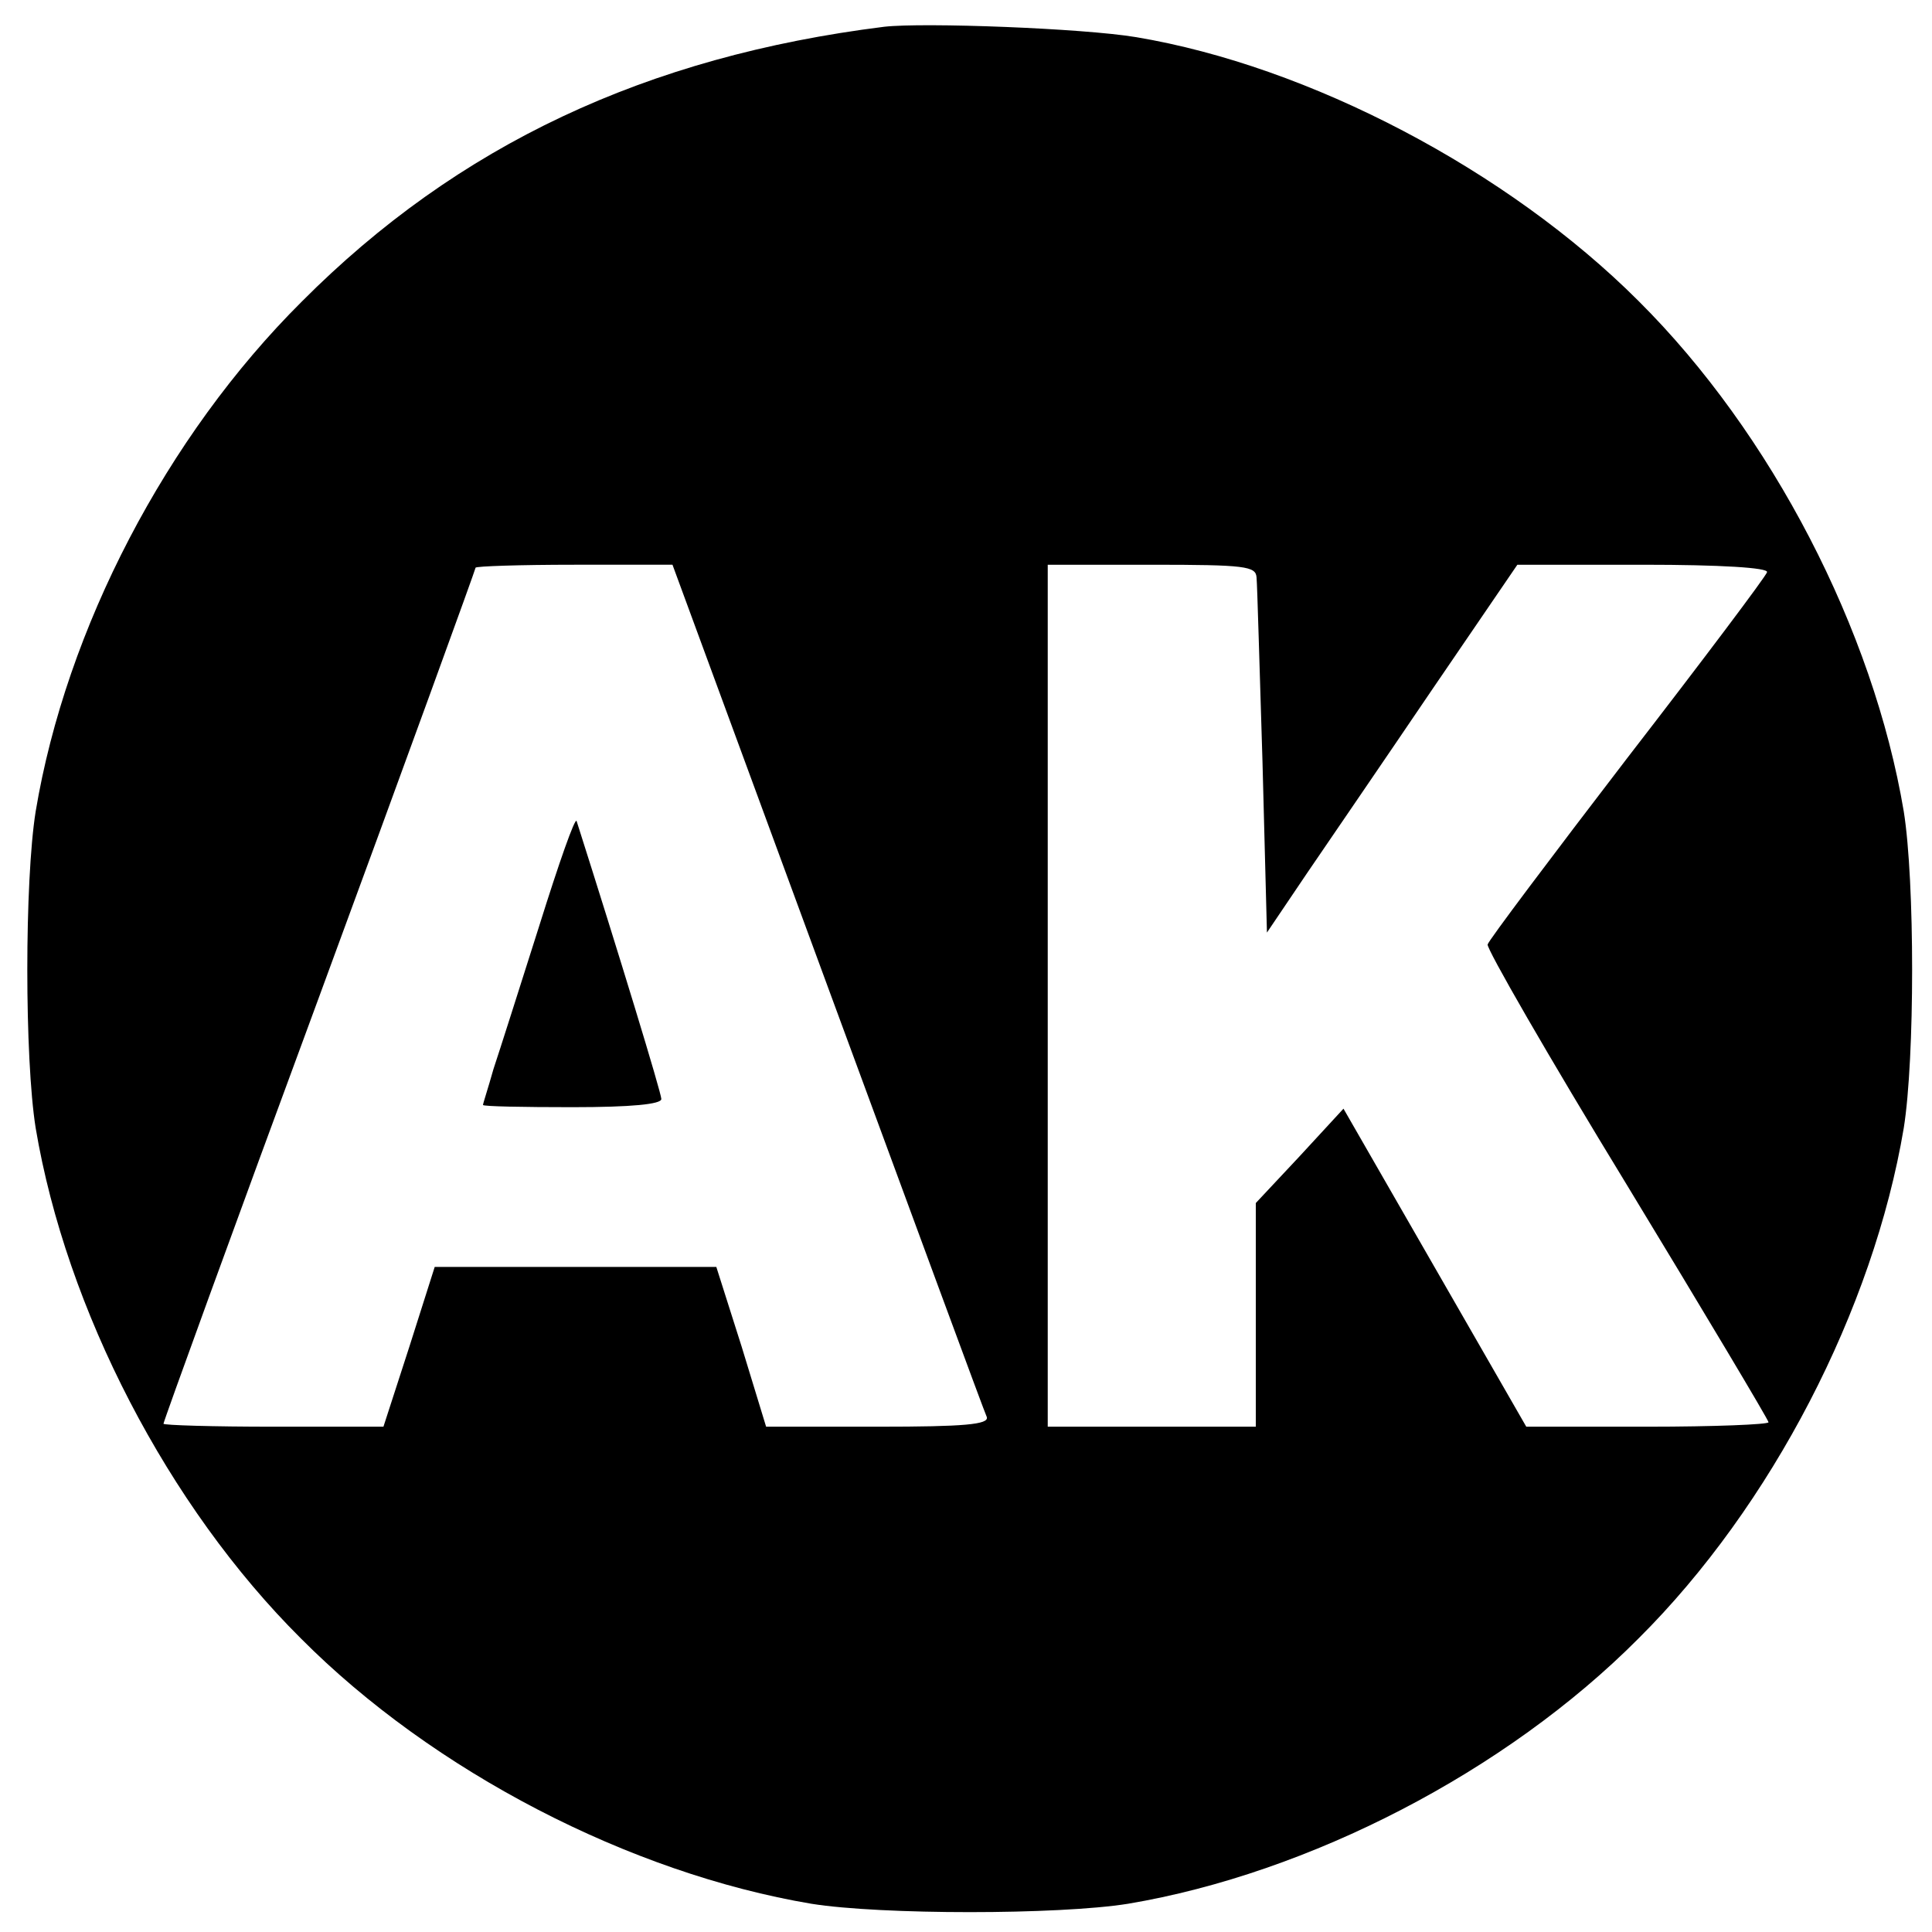 <?xml version="1.0" standalone="no"?>
<!DOCTYPE svg PUBLIC "-//W3C//DTD SVG 20010904//EN"
 "http://www.w3.org/TR/2001/REC-SVG-20010904/DTD/svg10.dtd">
<svg version="1.0" xmlns="http://www.w3.org/2000/svg"
 width="260pt" height="260pt" viewBox="0 0 260 260"
 preserveAspectRatio="xMidYMid meet">
<g transform="translate(0,260) scale(0.1,-0.1)"
fill="#000000" stroke="none">
<path d="M1190 2564 c-320 -40 -574 -159 -784 -370 -182 -181 -317 -440 -358
-686 -15 -94 -15 -332 0 -426 41 -244 178 -509 357 -687 178 -179 443 -316
687 -357 94 -15 332 -15 426 0 244 41 509 178 687 357 179 178 316 443 357
687 15 94 15 332 0 426 -41 244 -178 509 -357 687 -176 176 -443 316 -676 355
-72 12 -286 20 -339 14z m-76 -1292 c115 -312 211 -573 214 -579 3 -10 -30
-13 -146 -13 l-151 0 -33 108 -34 107 -189 0 -190 0 -34 -107 -35 -108 -148 0
c-81 0 -148 2 -148 4 0 3 94 262 210 576 116 315 210 574 210 576 0 2 60 4
133 4 l132 0 209 -568z m577 551 c1 -10 4 -121 8 -248 l6 -230 54 80 c30 44
106 155 169 248 l114 167 170 0 c103 0 168 -4 166 -10 -1 -5 -86 -118 -188
-250 -102 -133 -187 -246 -188 -251 -2 -5 82 -151 187 -323 105 -173 191 -317
191 -320 0 -3 -73 -6 -163 -6 l-163 0 -123 214 -123 214 -59 -64 -59 -63 0
-151 0 -150 -140 0 -140 0 0 580 0 580 140 0 c126 0 140 -2 141 -17z"/>
<path d="M726 1355 c-26 -82 -54 -170 -62 -194 -7 -25 -14 -46 -14 -48 0 -2
54 -3 120 -3 80 0 120 4 120 11 0 8 -57 195 -114 374 -2 6 -24 -57 -50 -140z"/>
</g>
</svg>
